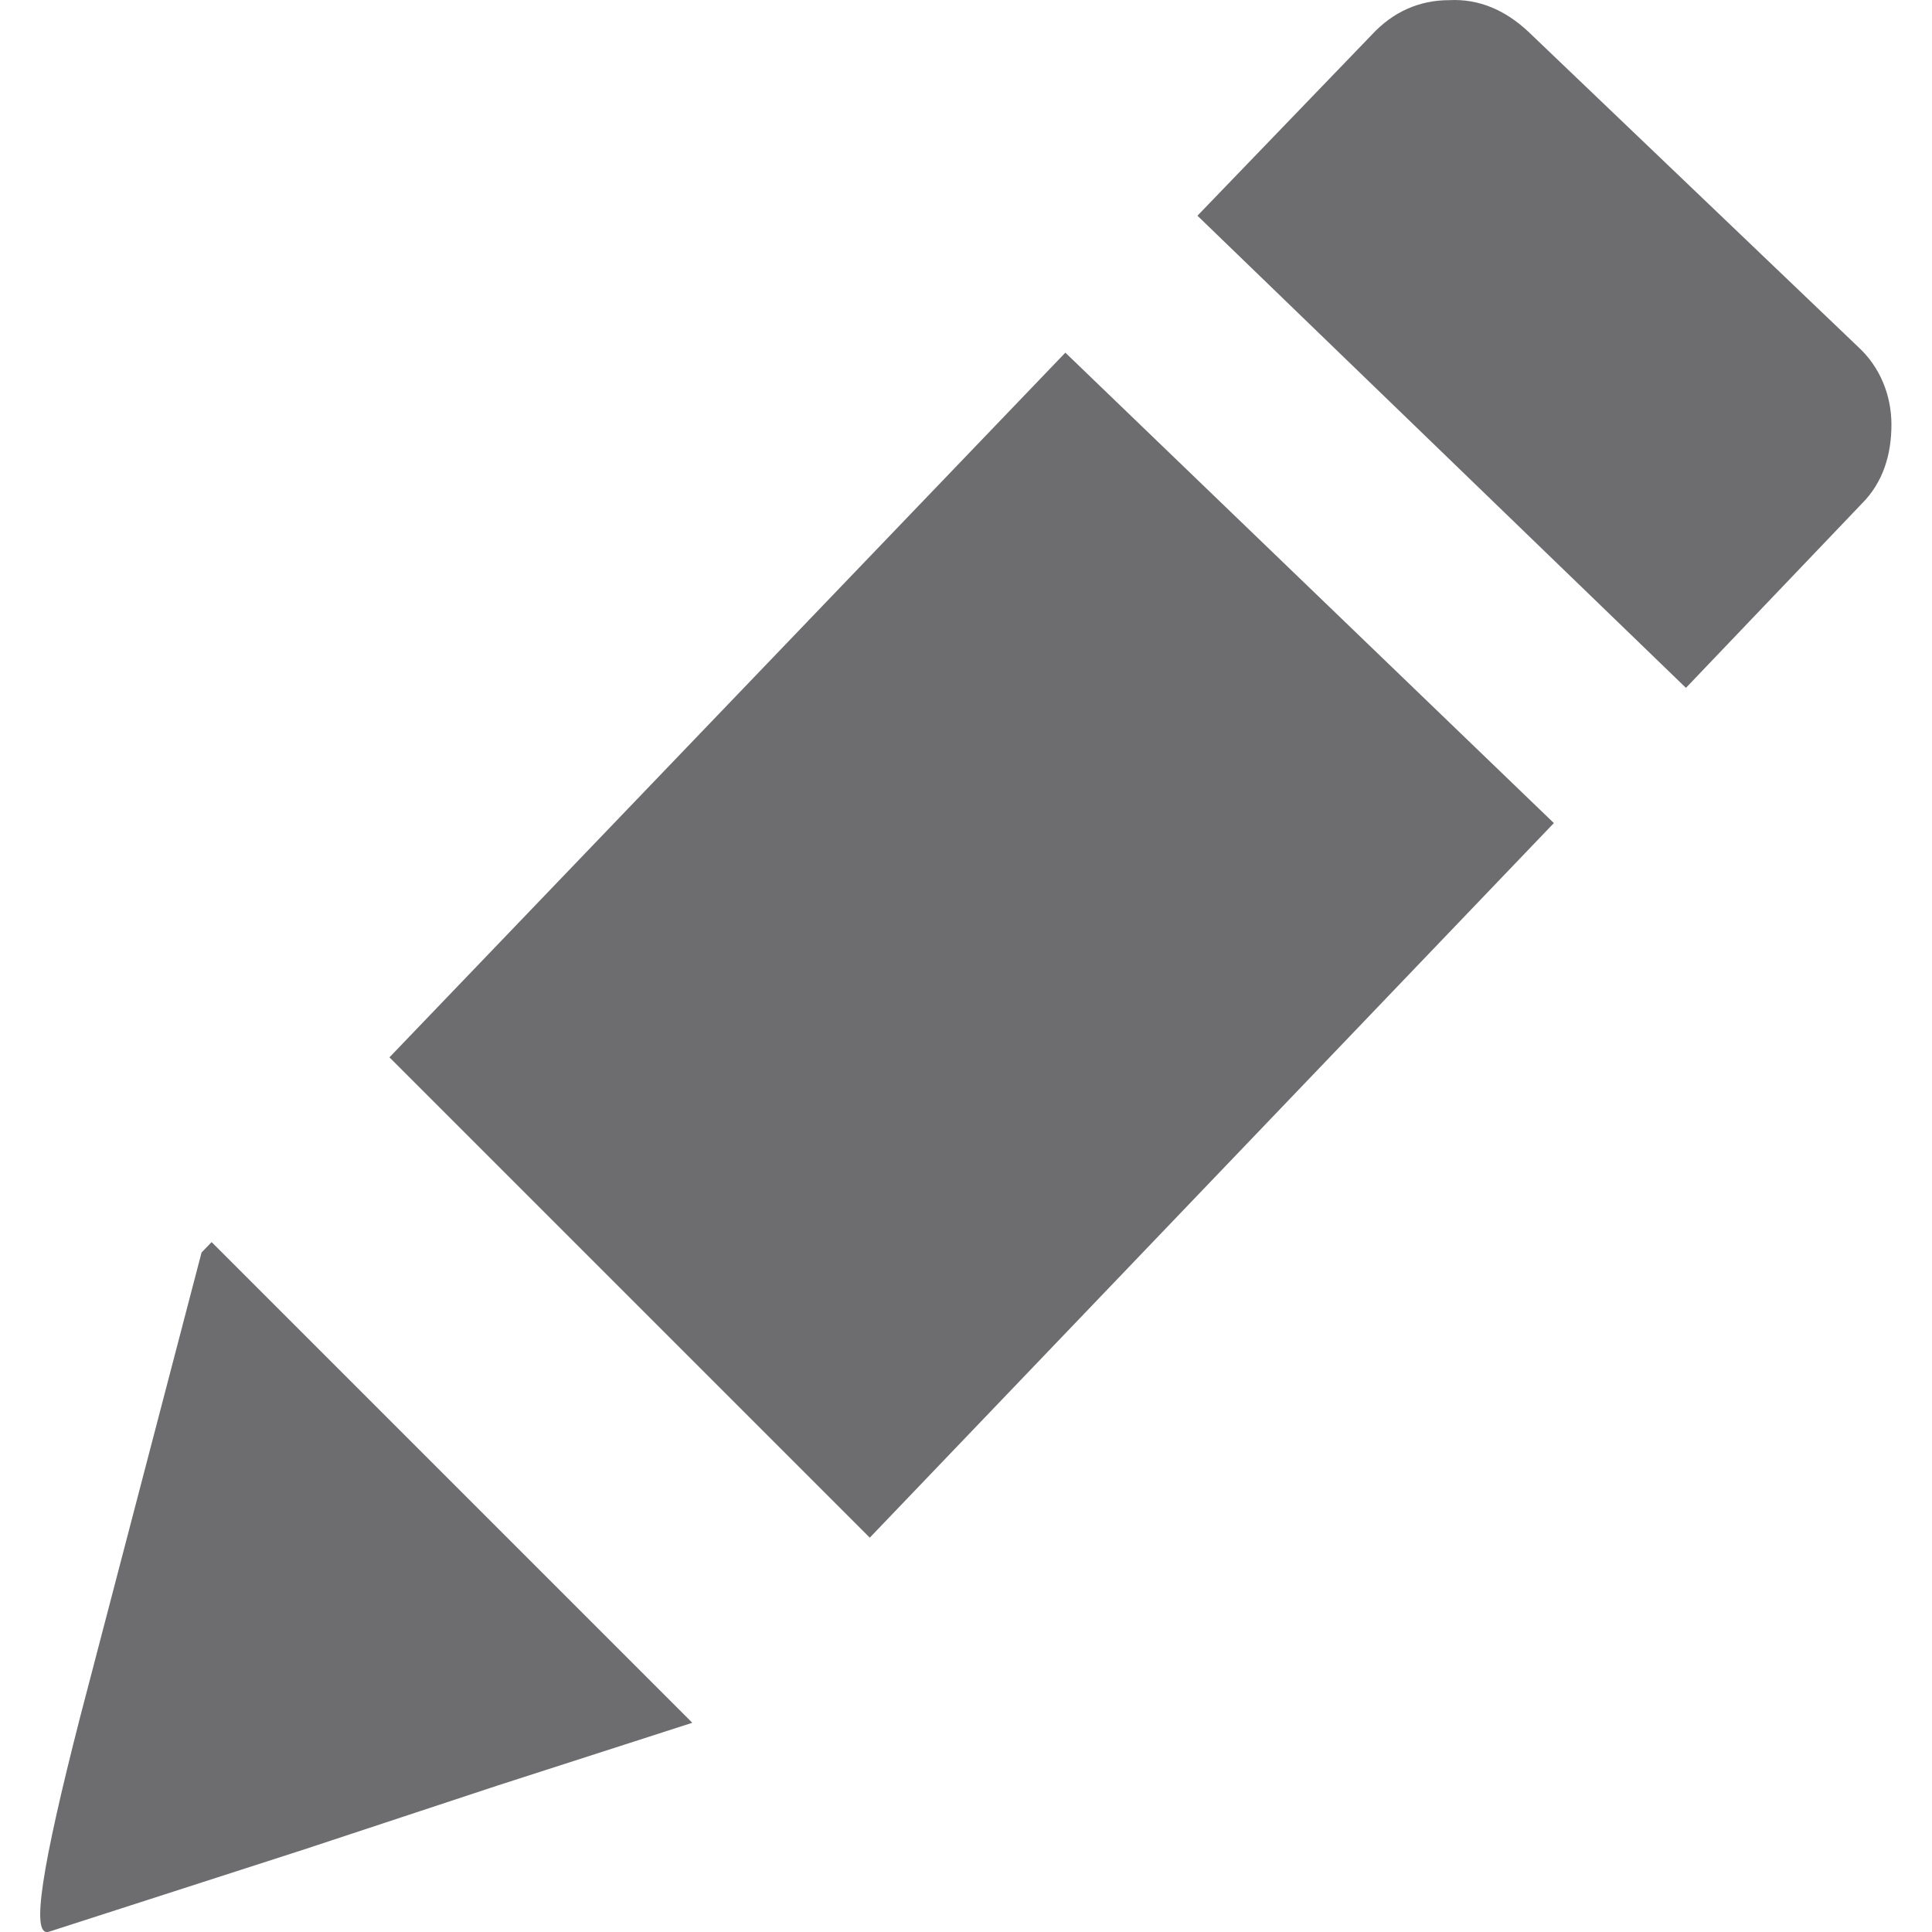 <svg xmlns="http://www.w3.org/2000/svg" width="16" height="16" viewBox="0 0 117.74 122.88"><path fill="#6d6d70" fill-rule="evenodd" d="M94.62 2C93.16.64 91.48-.09 89.6.01c-1.88 0-3.56.73-4.92 2.2L73.59 13.72l31.07 30.03 11.19-11.72c1.36-1.36 1.88-3.14 1.88-5.02s-.73-3.66-2.09-4.92L94.62 2zM41.44 109.58l-12.35 3.98-12.35 4.08-16.22 5.23c-1.15.31-.42-4.18 1.99-13.6l7.74-29.61.64-.66 30.56 30.56-.01.02zM22.2 67.25l42.99-44.82 31.07 29.92L52.75 97.8 22.2 67.25z"/></svg>